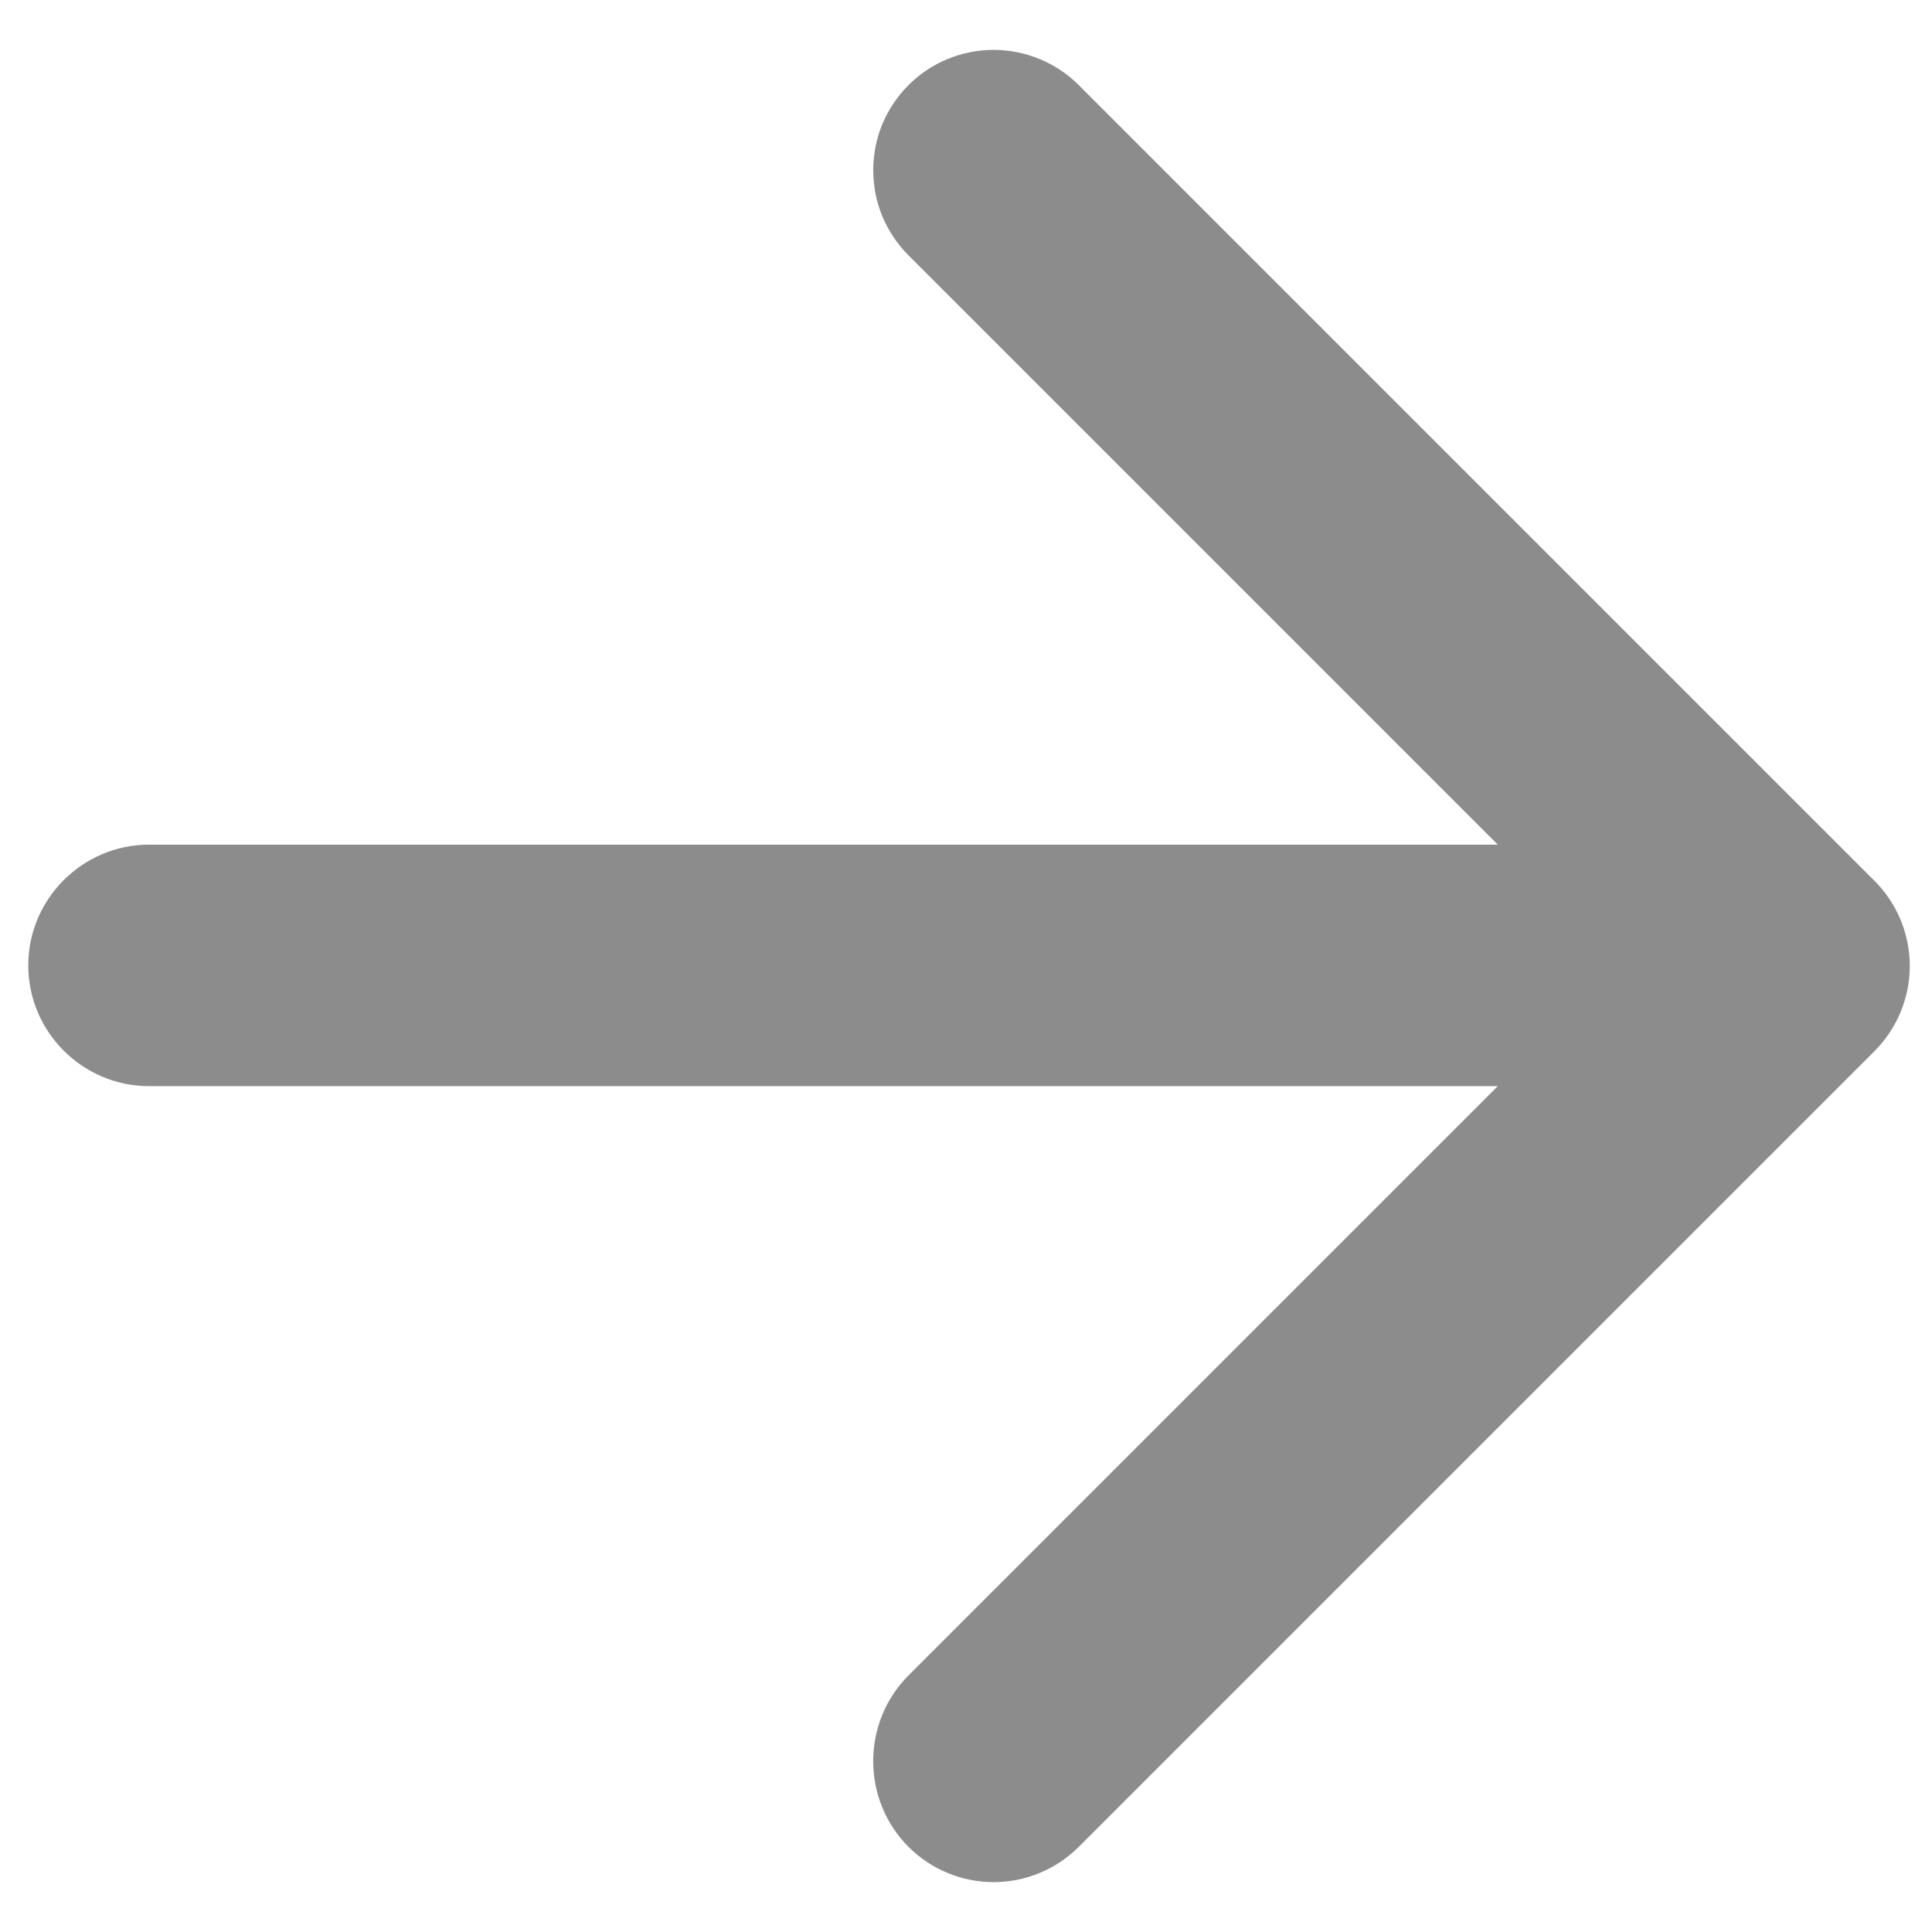 <svg width="16" height="16" viewBox="0 0 16 16" fill="none" xmlns="http://www.w3.org/2000/svg">
<path d="M1.234 8.995L12.404 8.995L7.524 13.875C7.134 14.265 7.134 14.905 7.524 15.295C7.616 15.387 7.726 15.461 7.847 15.511C7.968 15.561 8.098 15.587 8.229 15.587C8.36 15.587 8.489 15.561 8.61 15.511C8.731 15.461 8.841 15.387 8.934 15.295L15.524 8.705C15.616 8.612 15.69 8.502 15.74 8.381C15.79 8.26 15.816 8.131 15.816 8C15.816 7.869 15.79 7.739 15.74 7.618C15.69 7.497 15.616 7.387 15.524 7.295L8.934 0.705C8.841 0.612 8.731 0.539 8.61 0.489C8.489 0.439 8.359 0.413 8.229 0.413C8.098 0.413 7.968 0.439 7.847 0.489C7.726 0.539 7.616 0.612 7.524 0.705C7.431 0.797 7.358 0.907 7.307 1.028C7.257 1.149 7.232 1.279 7.232 1.41C7.232 1.541 7.257 1.67 7.307 1.791C7.358 1.912 7.431 2.022 7.524 2.115L12.404 6.995L1.234 6.995C0.684 6.995 0.234 7.445 0.234 7.995C0.234 8.545 0.684 8.995 1.234 8.995Z" fill="#8C8C8C"/>
</svg>
